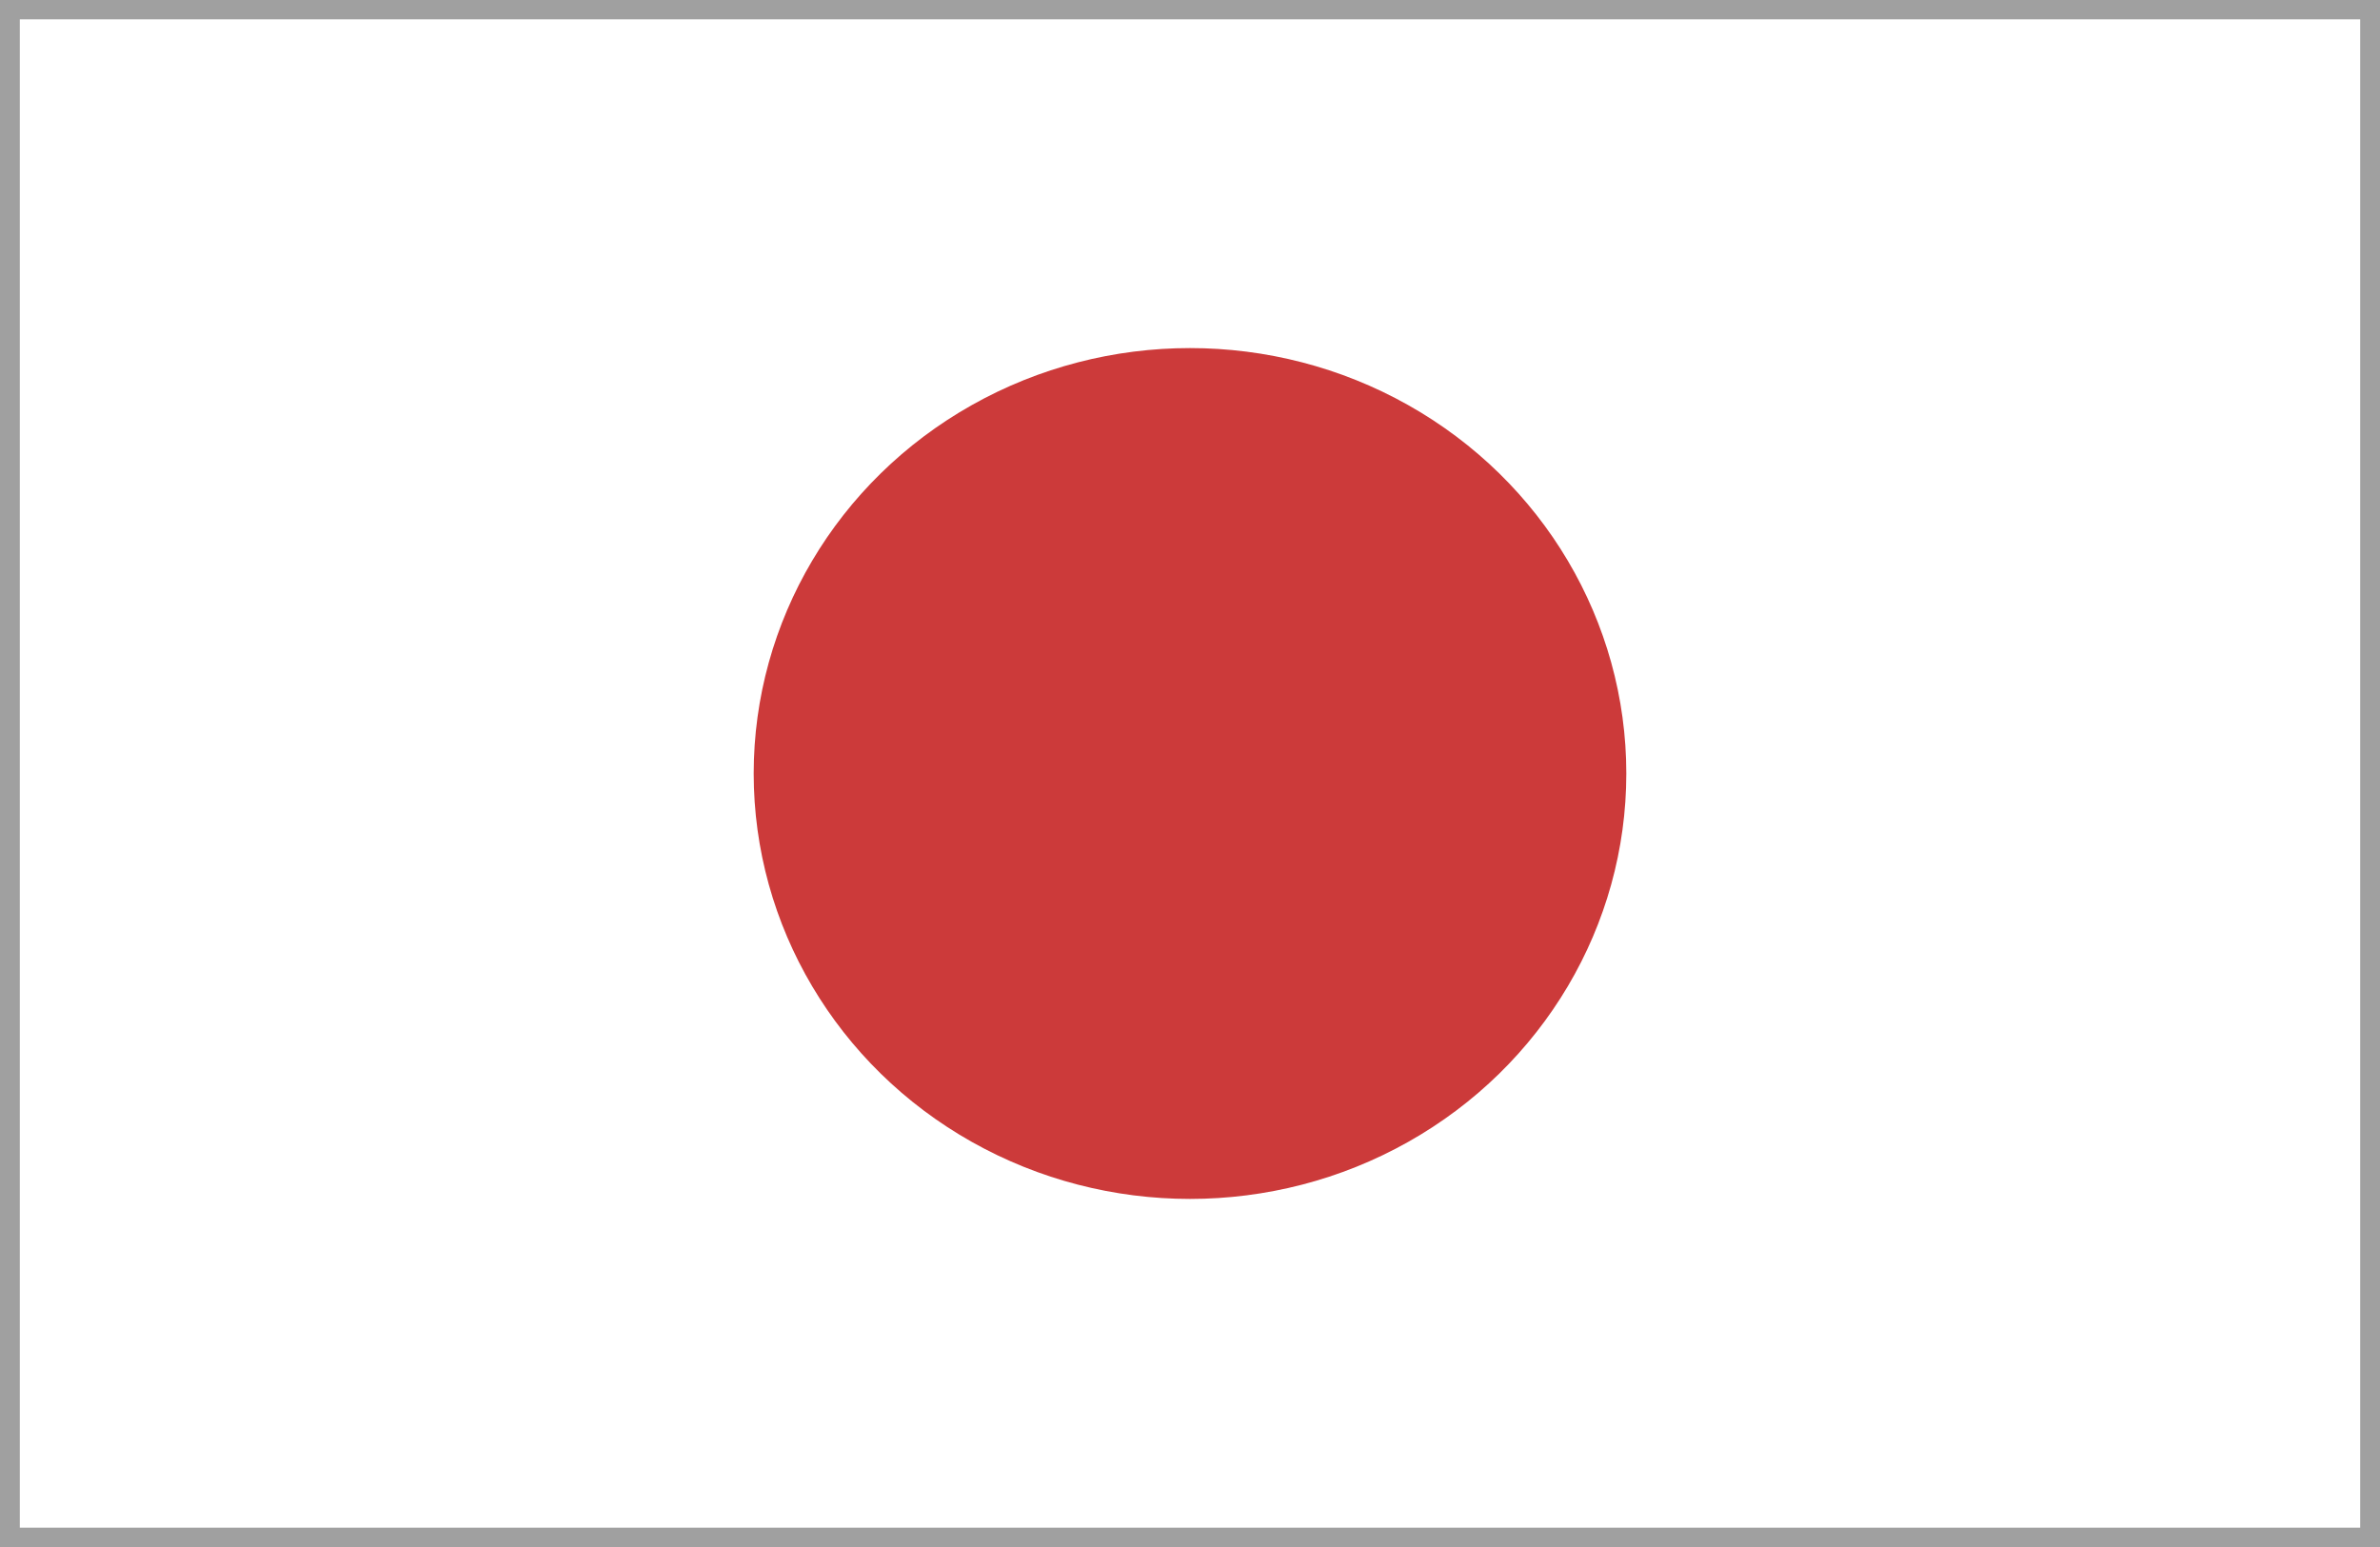 <svg xmlns="http://www.w3.org/2000/svg" width="40" height="26" viewBox="0 0 40 26"><rect x="0" y="0" width="40" height="26" fill="#333333" stroke="none"/><defs><style>.a{fill:#fff;}.b{fill:#a0a0a0;}.c{fill:#cc3a3a;}</style></defs><rect class="a" width="39.667" height="25.675" transform="translate(0.167 0.163)"/><path class="b" d="M39.667.325v25.35H.333V.325H39.667M40,0H0V26H40Z"/><ellipse class="c" cx="7.333" cy="7.15" rx="7.333" ry="7.15" transform="translate(12.667 5.85)"/></svg>